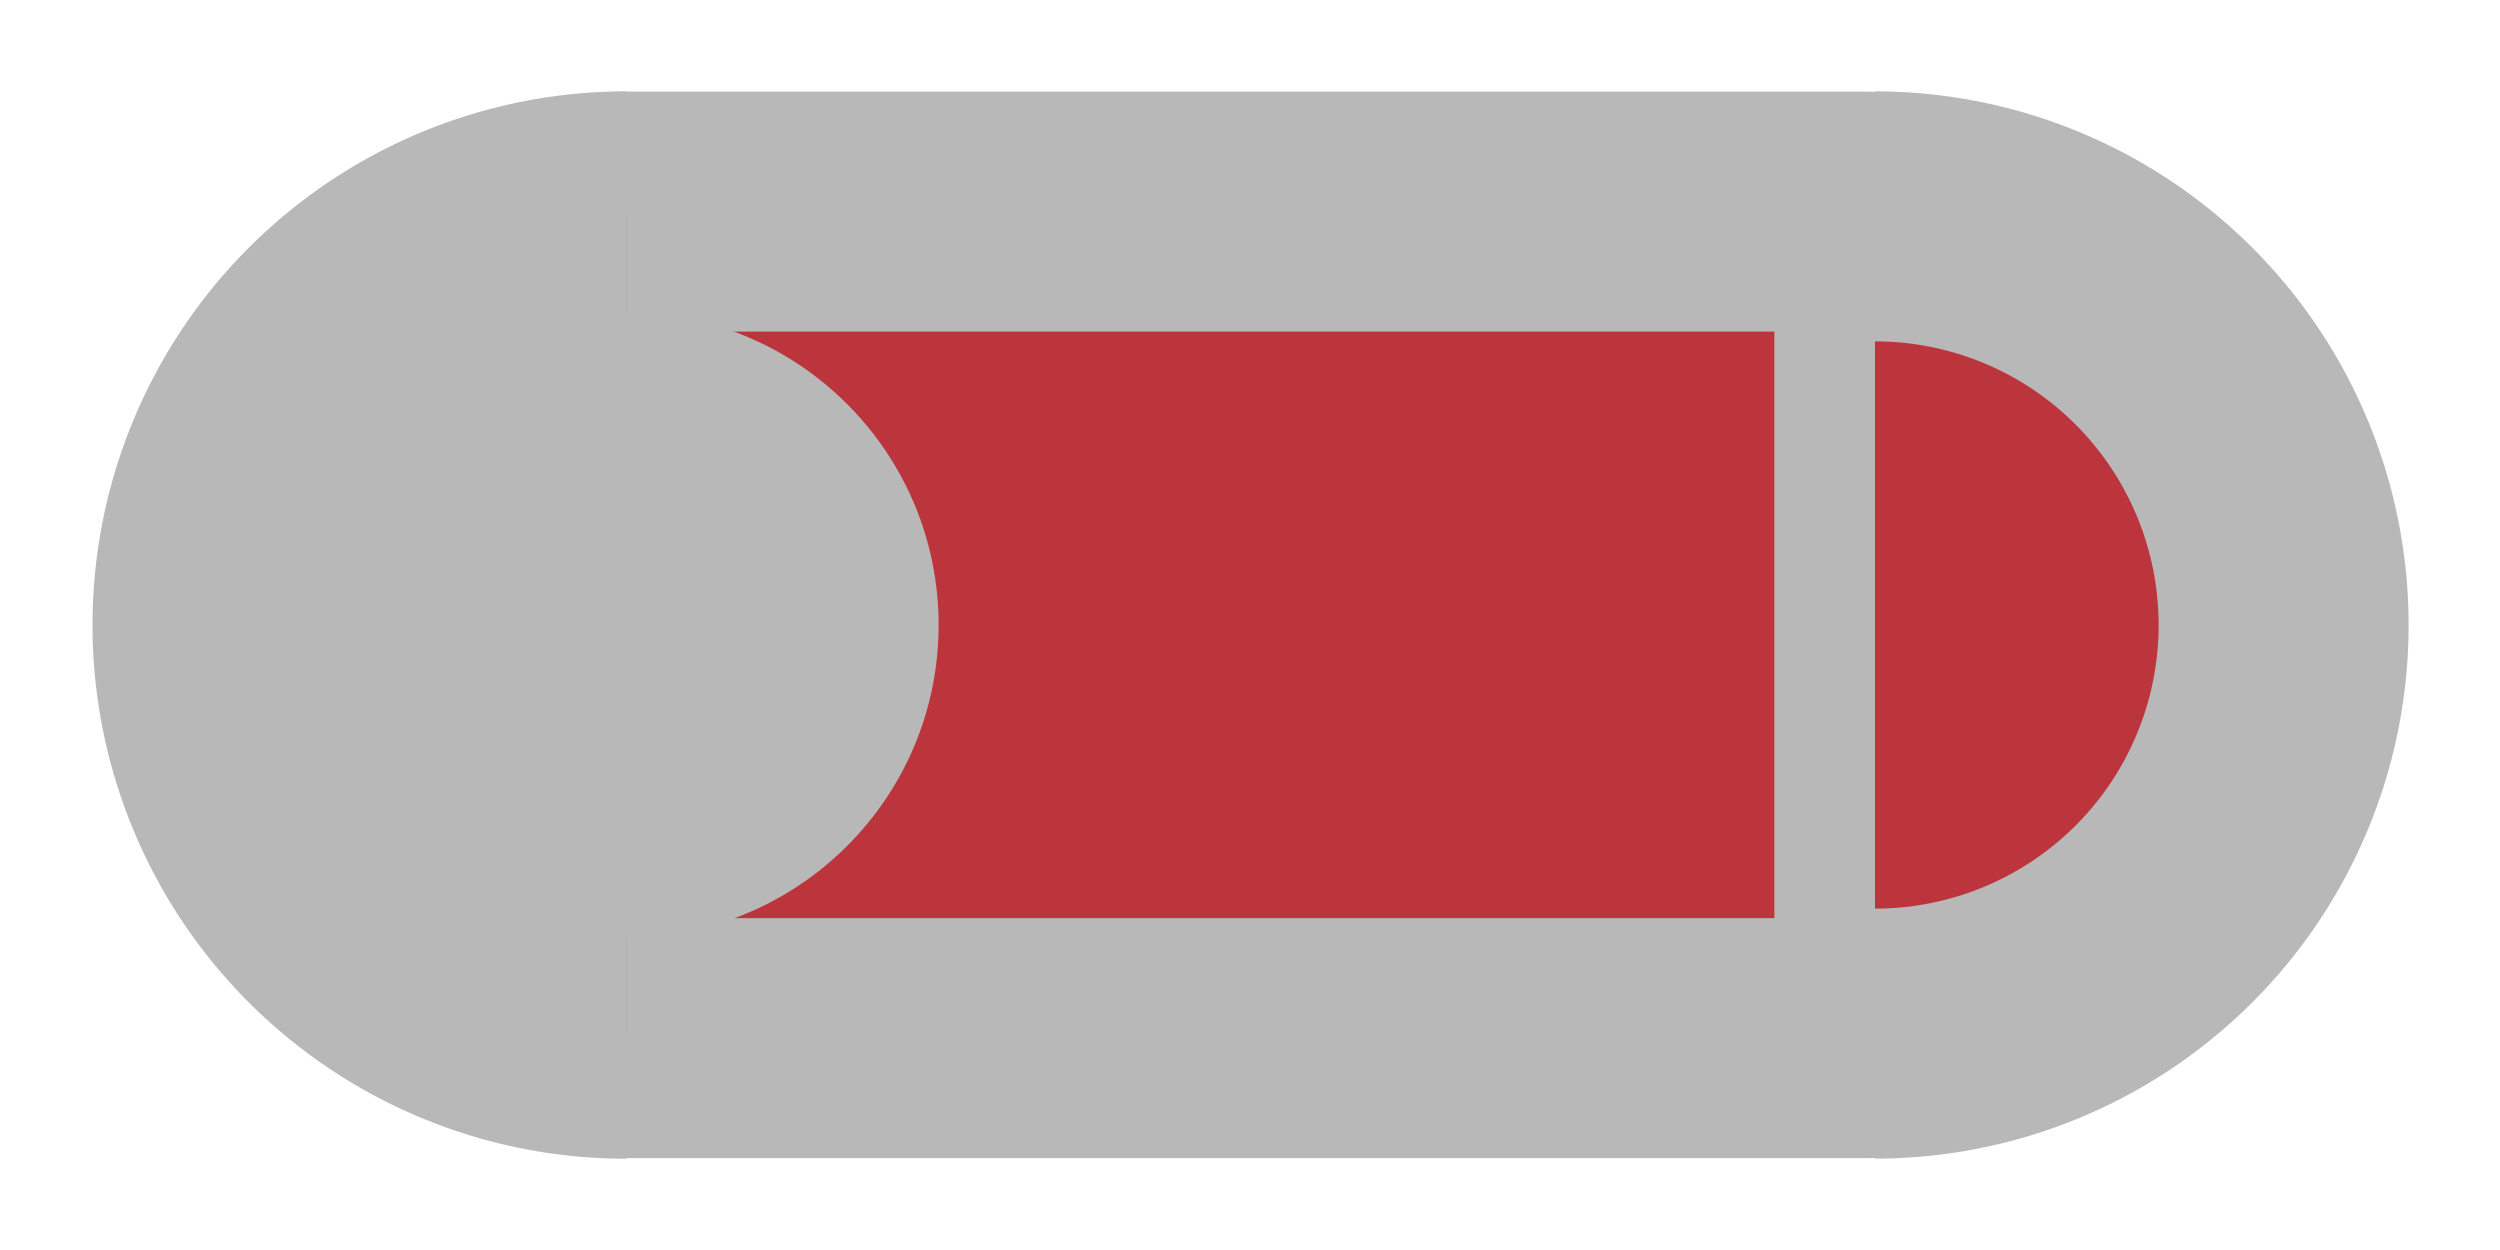 <?xml version="1.0" encoding="UTF-8" standalone="no"?>
<!-- Created with Inkscape (http://www.inkscape.org/) -->

<svg
   width="20mm"
   height="10mm"
   viewBox="0 0 20 10"
   version="1.1"
   id="svg1"
   inkscape:version="1.3.2 (091e20ef0f, 2023-11-25)"
   sodipodi:docname="checkbutton_checked_disable_mirror.svg"
   xmlns:inkscape="http://www.inkscape.org/namespaces/inkscape"
   xmlns:sodipodi="http://sodipodi.sourceforge.net/DTD/sodipodi-0.dtd"
   xmlns="http://www.w3.org/2000/svg"
   xmlns:svg="http://www.w3.org/2000/svg">
  <sodipodi:namedview
     id="namedview1"
     pagecolor="#9b28bc"
     bordercolor="#300cef"
     borderopacity="0.247"
     inkscape:showpageshadow="2"
     inkscape:pageopacity="0.0"
     inkscape:pagecheckerboard="true"
     inkscape:deskcolor="#d8bee4"
     inkscape:document-units="mm"
     inkscape:zoom="8"
     inkscape:cx="36.5"
     inkscape:cy="10.5"
     inkscape:window-width="1300"
     inkscape:window-height="702"
     inkscape:window-x="0"
     inkscape:window-y="0"
     inkscape:window-maximized="1"
     inkscape:current-layer="svg1"
     showborder="false" />
  <defs
     id="defs1" />
  <rect
     style="fill:#bc343c;fill-opacity:1;fill-rule:evenodd;stroke:#b8b8b8;stroke-width:1.92;stroke-dasharray:none;stroke-opacity:1;paint-order:stroke fill markers"
     id="rect1"
     width="10.349"
     height="6.612"
     x="-15.155"
     y="-8.305"
     rx="0.194"
     ry="0.132"
     transform="scale(-1)" />
  <path
     style="fill:#bc343c;fill-opacity:1;fill-rule:evenodd;stroke:#b8b8b8;stroke-width:2;stroke-dasharray:none;stroke-opacity:1;paint-order:stroke fill markers"
     id="path1-5"
     sodipodi:type="arc"
     sodipodi:cx="5.0086732"
     sodipodi:cy="-5.0000038"
     sodipodi:rx="3.2692759"
     sodipodi:ry="3.269278"
     sodipodi:start="1.5707963"
     sodipodi:end="4.712389"
     sodipodi:arc-type="arc"
     d="m 5.009,-1.731 a 3.269,3.269 0 0 1 -2.831,-1.635 3.269,3.269 0 0 1 0,-3.269 3.269,3.269 0 0 1 2.831,-1.635"
     sodipodi:open="true"
     transform="scale(1,-1)" />
  <path
     style="fill:#bc343c;fill-opacity:1;fill-rule:evenodd;stroke:#b8b8b8;stroke-width:2;stroke-dasharray:none;stroke-opacity:1;paint-order:stroke fill markers"
     id="path1"
     sodipodi:type="arc"
     sodipodi:cx="-15"
     sodipodi:cy="-5.0000029"
     sodipodi:rx="3.2692759"
     sodipodi:ry="3.269278"
     sodipodi:start="1.5707963"
     sodipodi:end="4.712389"
     sodipodi:arc-type="arc"
     d="m -15,-1.731 a 3.269,3.269 0 0 1 -2.831,-1.635 3.269,3.269 0 0 1 0,-3.269 A 3.269,3.269 0 0 1 -15,-8.269"
     sodipodi:open="true"
     transform="scale(-1)" />
  <circle
     style="fill:#b8b8b8;fill-opacity:1;fill-rule:evenodd;stroke:none;stroke-width:1.49;paint-order:stroke fill markers"
     id="path2"
     cx="-5.009"
     cy="-5"
     r="2.5"
     transform="scale(-1)" />
</svg>
